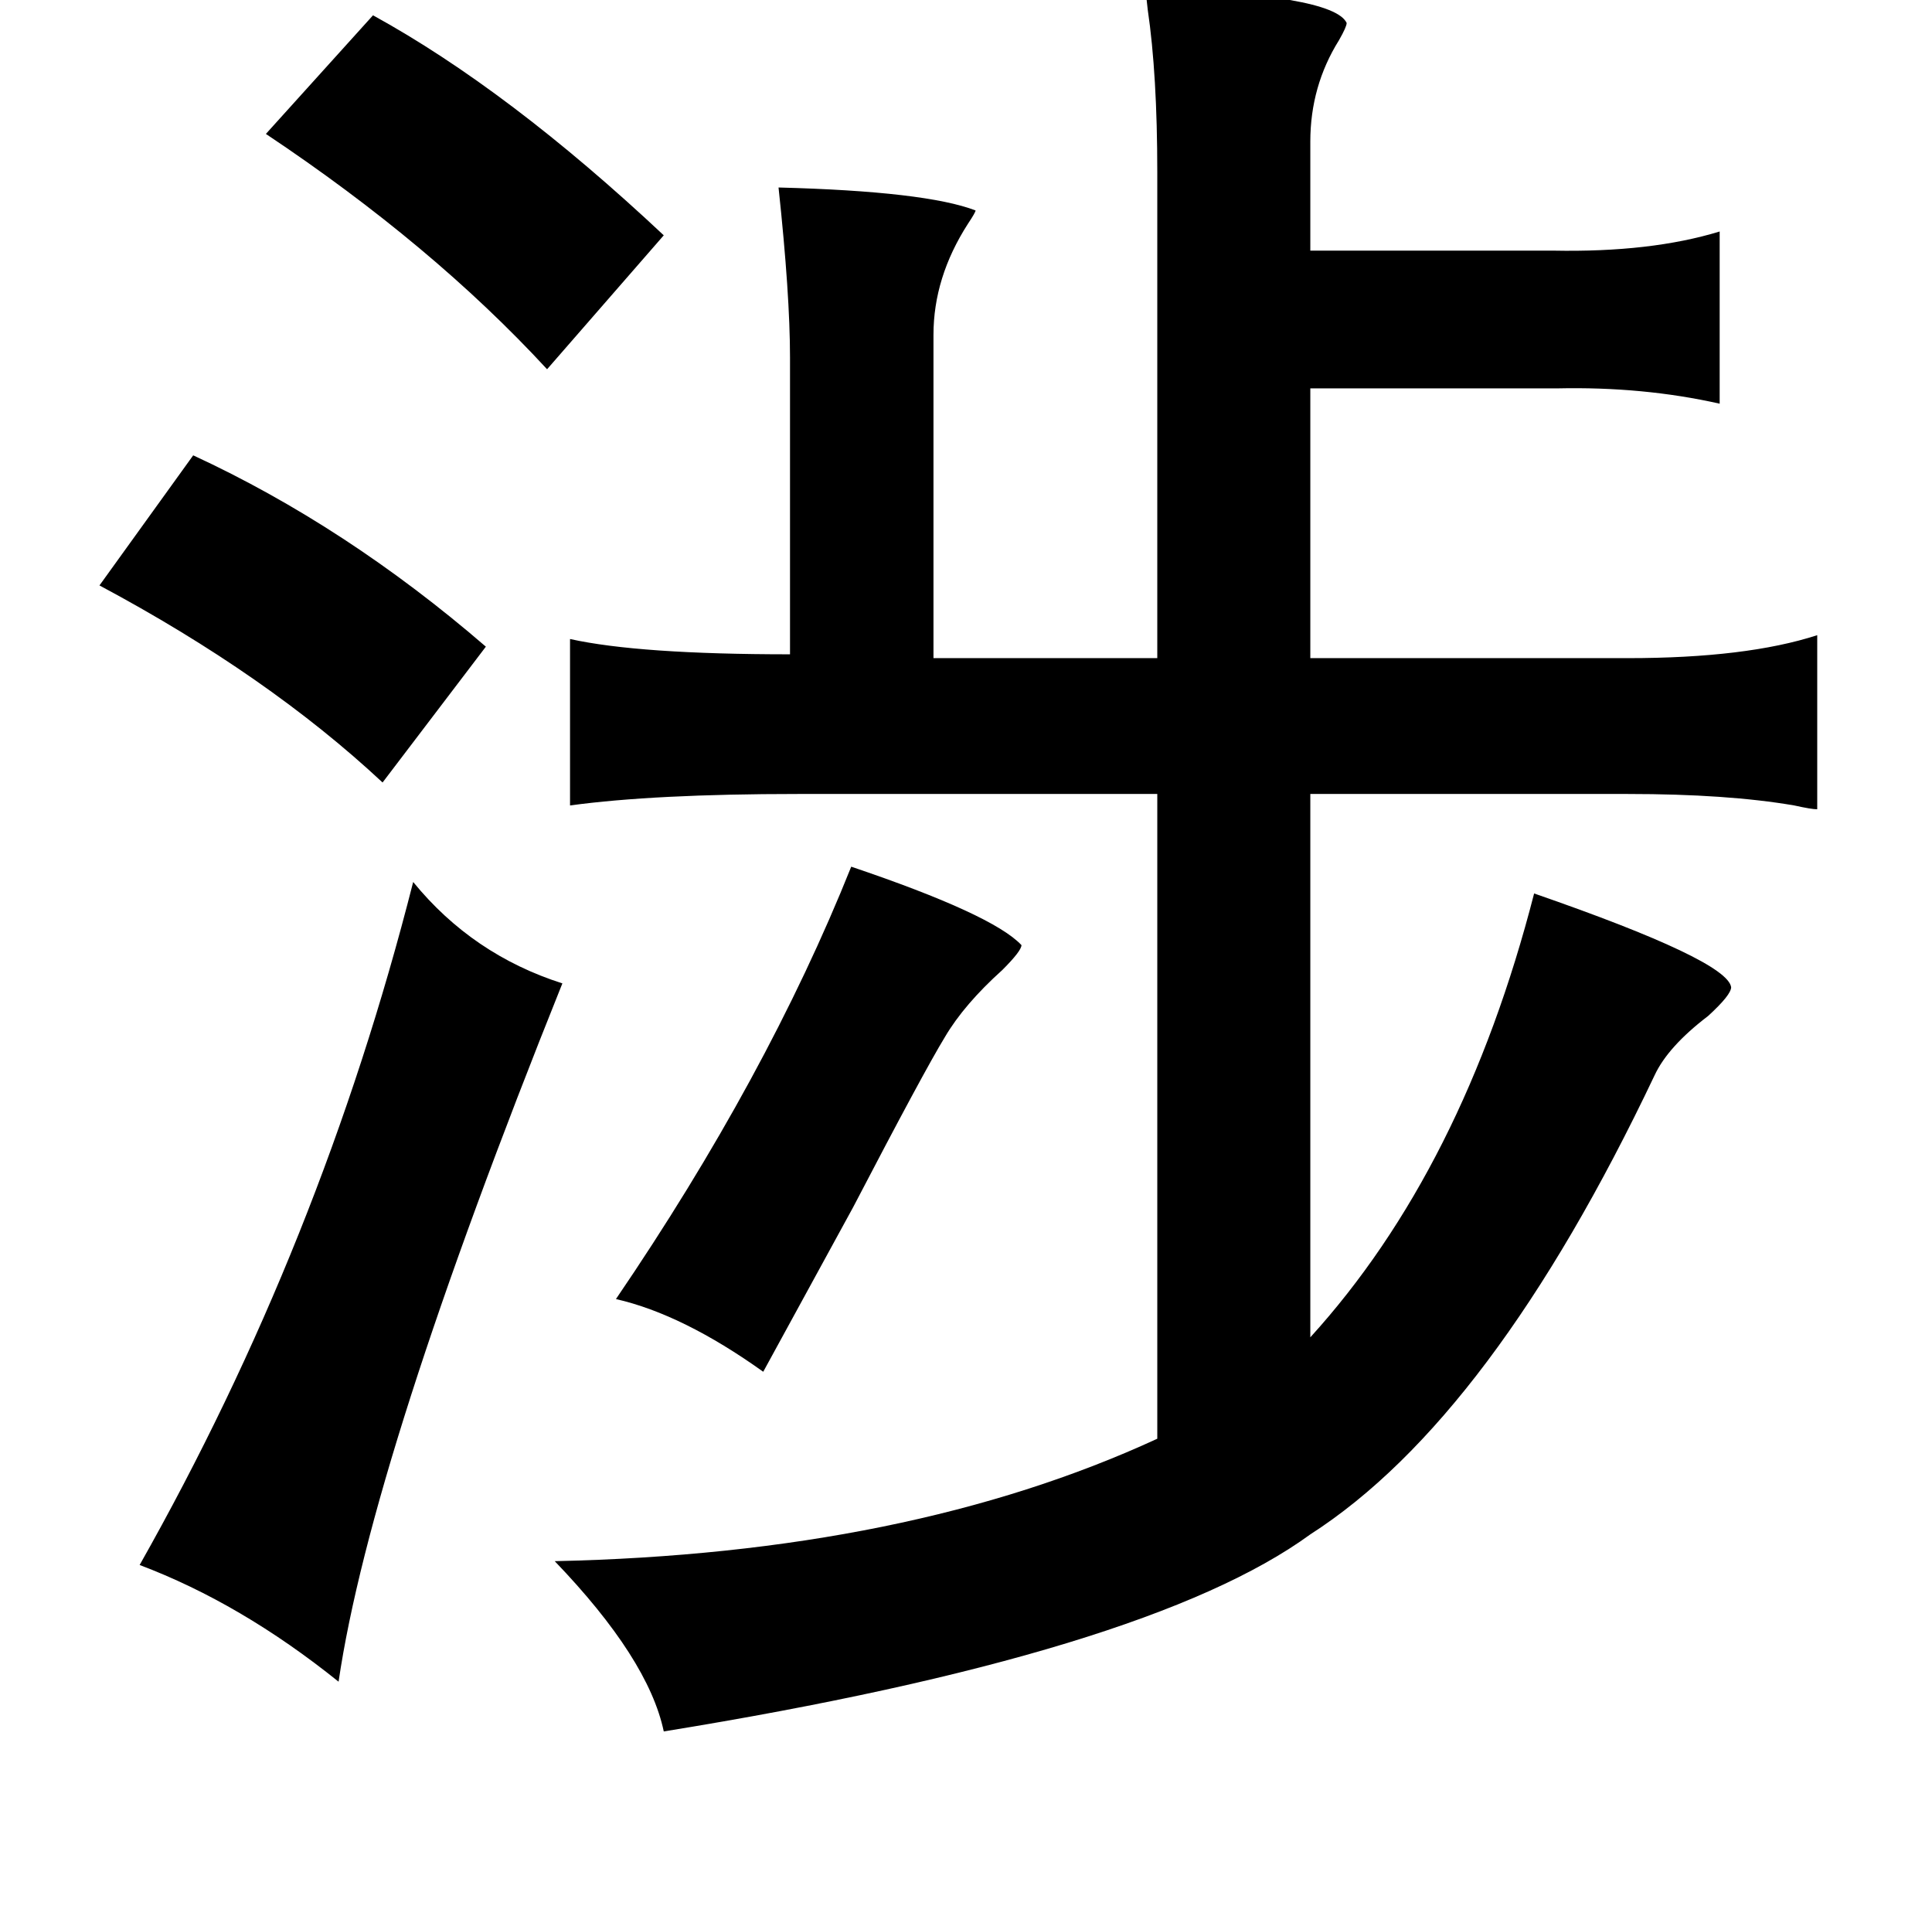 <?xml version="1.0" standalone="no"?>
<!DOCTYPE svg PUBLIC "-//W3C//DTD SVG 1.1//EN" "http://www.w3.org/Graphics/SVG/1.1/DTD/svg11.dtd" >
<svg xmlns="http://www.w3.org/2000/svg" xmlns:xlink="http://www.w3.org/1999/xlink" version="1.1" viewBox="-10 0 1010 1000">
   <path fill="currentColor"
d="M589 -6q98 3 105 18q0 2 -4 9q-15 24 -15 53v57h127q51 1 87 -10v90q-40 -9 -85 -8h-129v141h166q62 0 99 -12v91q-3 0 -12 -2q-35 -6 -87 -6h-166v284q80 -88 117 -232q101 35 103 49q0 4 -12 15q-21 16 -28 31q-85 179 -180 240q-85 62 -338 103q-8 -38 -57 -89
q185 -4 315 -64v-337h-188q-75 0 -119 6v-87q36 8 115 8v-155q0 -33 -6 -89q77 2 103 12q0 1 -4 7q-18 28 -18 58v169h117v-254q0 -51 -5 -85q-1 -8 -1 -11zM185 8q71 39 152 115l-61 70q-60 -65 -147 -123zM91 238q80 37 153 100l-54 71q-60 -56 -148 -103zM435 453
q74 25 89 41q0 3 -10 13q-20 18 -30 35q-11 18 -48 89q-35 64 -47 86q-42 -30 -77 -38q79 -116 123 -226zM206 461q31 38 78 53q-100 249 -117 365q-51 -41 -104 -61q95 -168 143 -357z" />
</svg>
